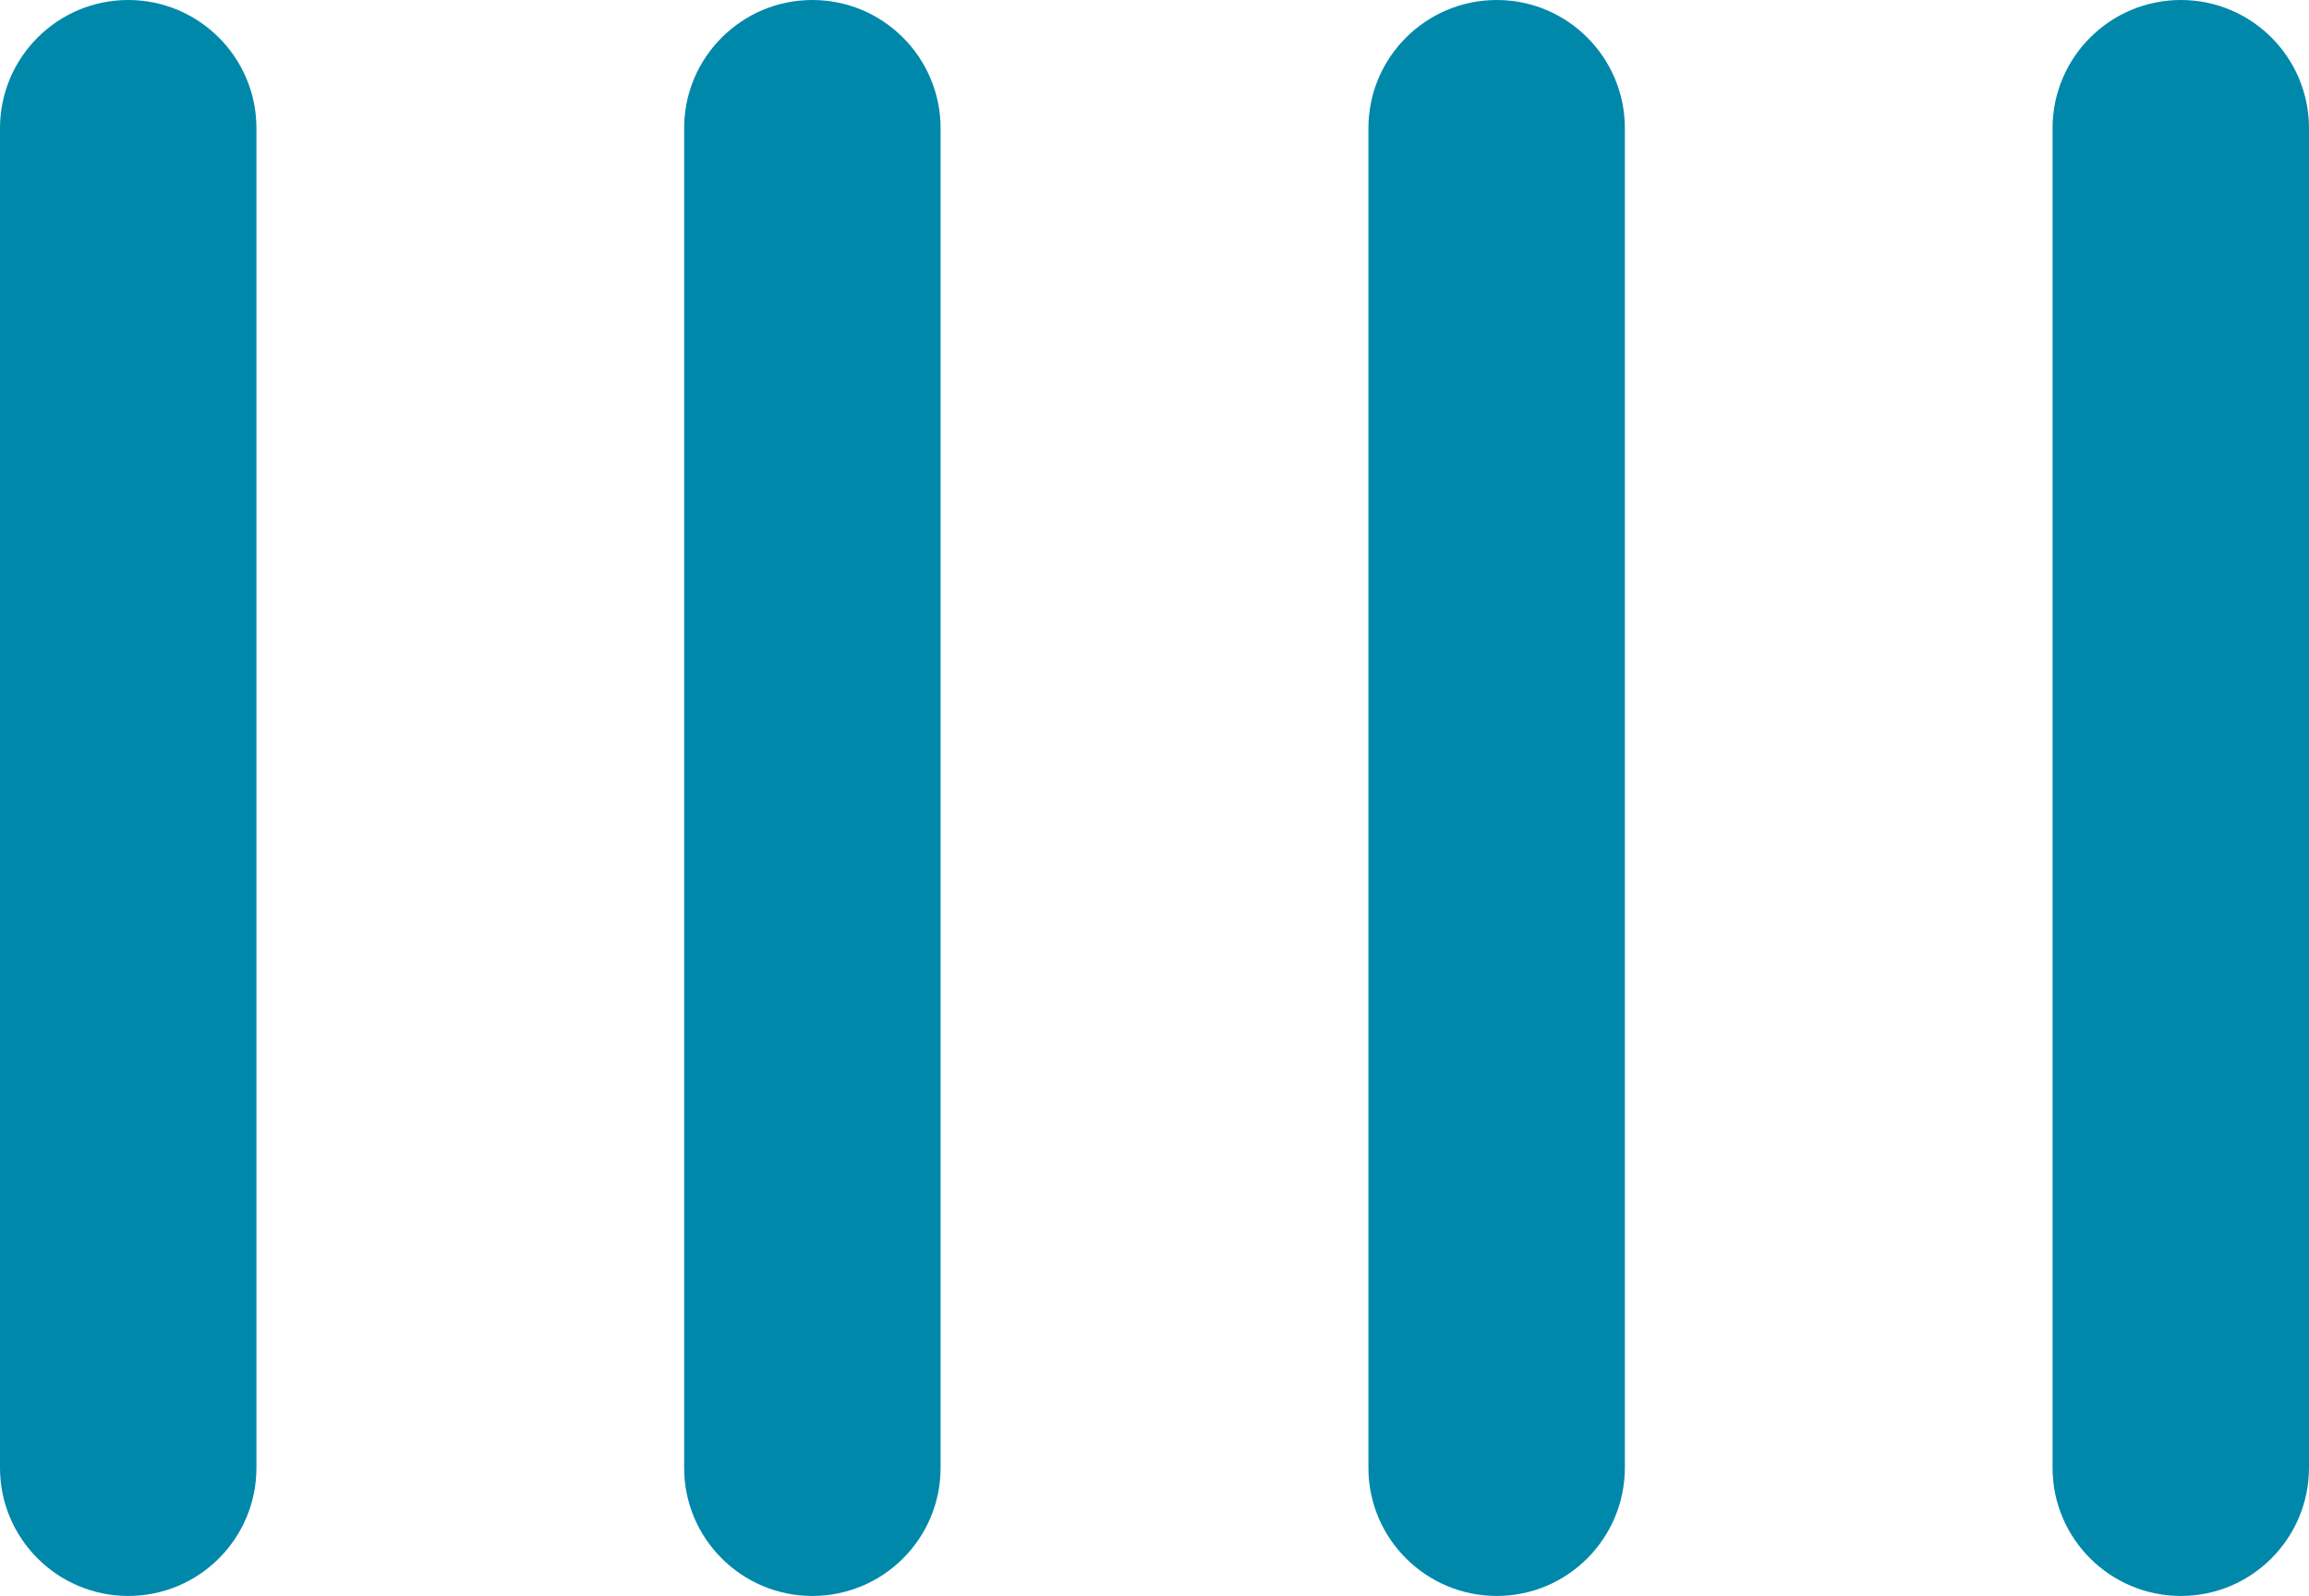 <?xml version="1.0" encoding="UTF-8" standalone="no"?>
<svg
   xmlns:dc="http://purl.org/dc/elements/1.1/"
   xmlns:cc="http://creativecommons.org/ns#"
   xmlns:rdf="http://www.w3.org/1999/02/22-rdf-syntax-ns#"
   xmlns:svg="http://www.w3.org/2000/svg"
   xmlns="http://www.w3.org/2000/svg"
   id="svg34"
   height="11.75"
   width="17"
   version="1.1">
  <defs
     id="defs38" />
  <path
     style="fill:#0088aa;fill-opacity:1"
     id="path26"
     d="M 0.944,11.75 C 0.423,11.75 0,11.327 0,10.807 V 0.944 C 0,0.423 0.423,0 0.944,0 1.465,0 1.888,0.423 1.888,0.944 v 9.861 C 1.889,11.327 1.466,11.75 0.944,11.75 Z" />
  <path
     style="fill:#0088aa;fill-opacity:1"
     id="path28"
     d="M 5.981,11.75 C 5.46,11.75 5.037,11.327 5.037,10.807 V 0.944 C 5.037,0.423 5.46,0 5.981,0 6.502,0 6.925,0.423 6.925,0.944 v 9.861 C 6.926,11.327 6.503,11.75 5.981,11.75 Z" />
  <path
     style="fill:#0088aa;fill-opacity:1"
     id="path30"
     d="m 11.02,11.75 c -0.522,0 -0.945,-0.423 -0.945,-0.943 V 0.944 C 10.075,0.423 10.498,0 11.02,0 c 0.521,0 0.943,0.423 0.943,0.944 v 9.861 c 0,0.522 -0.423,0.945 -0.943,0.945 z" />
  <path
     style="fill:#0088aa;fill-opacity:1"
     id="path32"
     d="m 16.057,11.75 c -0.522,0 -0.945,-0.423 -0.945,-0.943 V 0.944 C 15.112,0.423 15.535,0 16.057,0 16.578,0 17,0.423 17,0.944 v 9.861 c 0,0.522 -0.423,0.945 -0.943,0.945 z" />
</svg>
